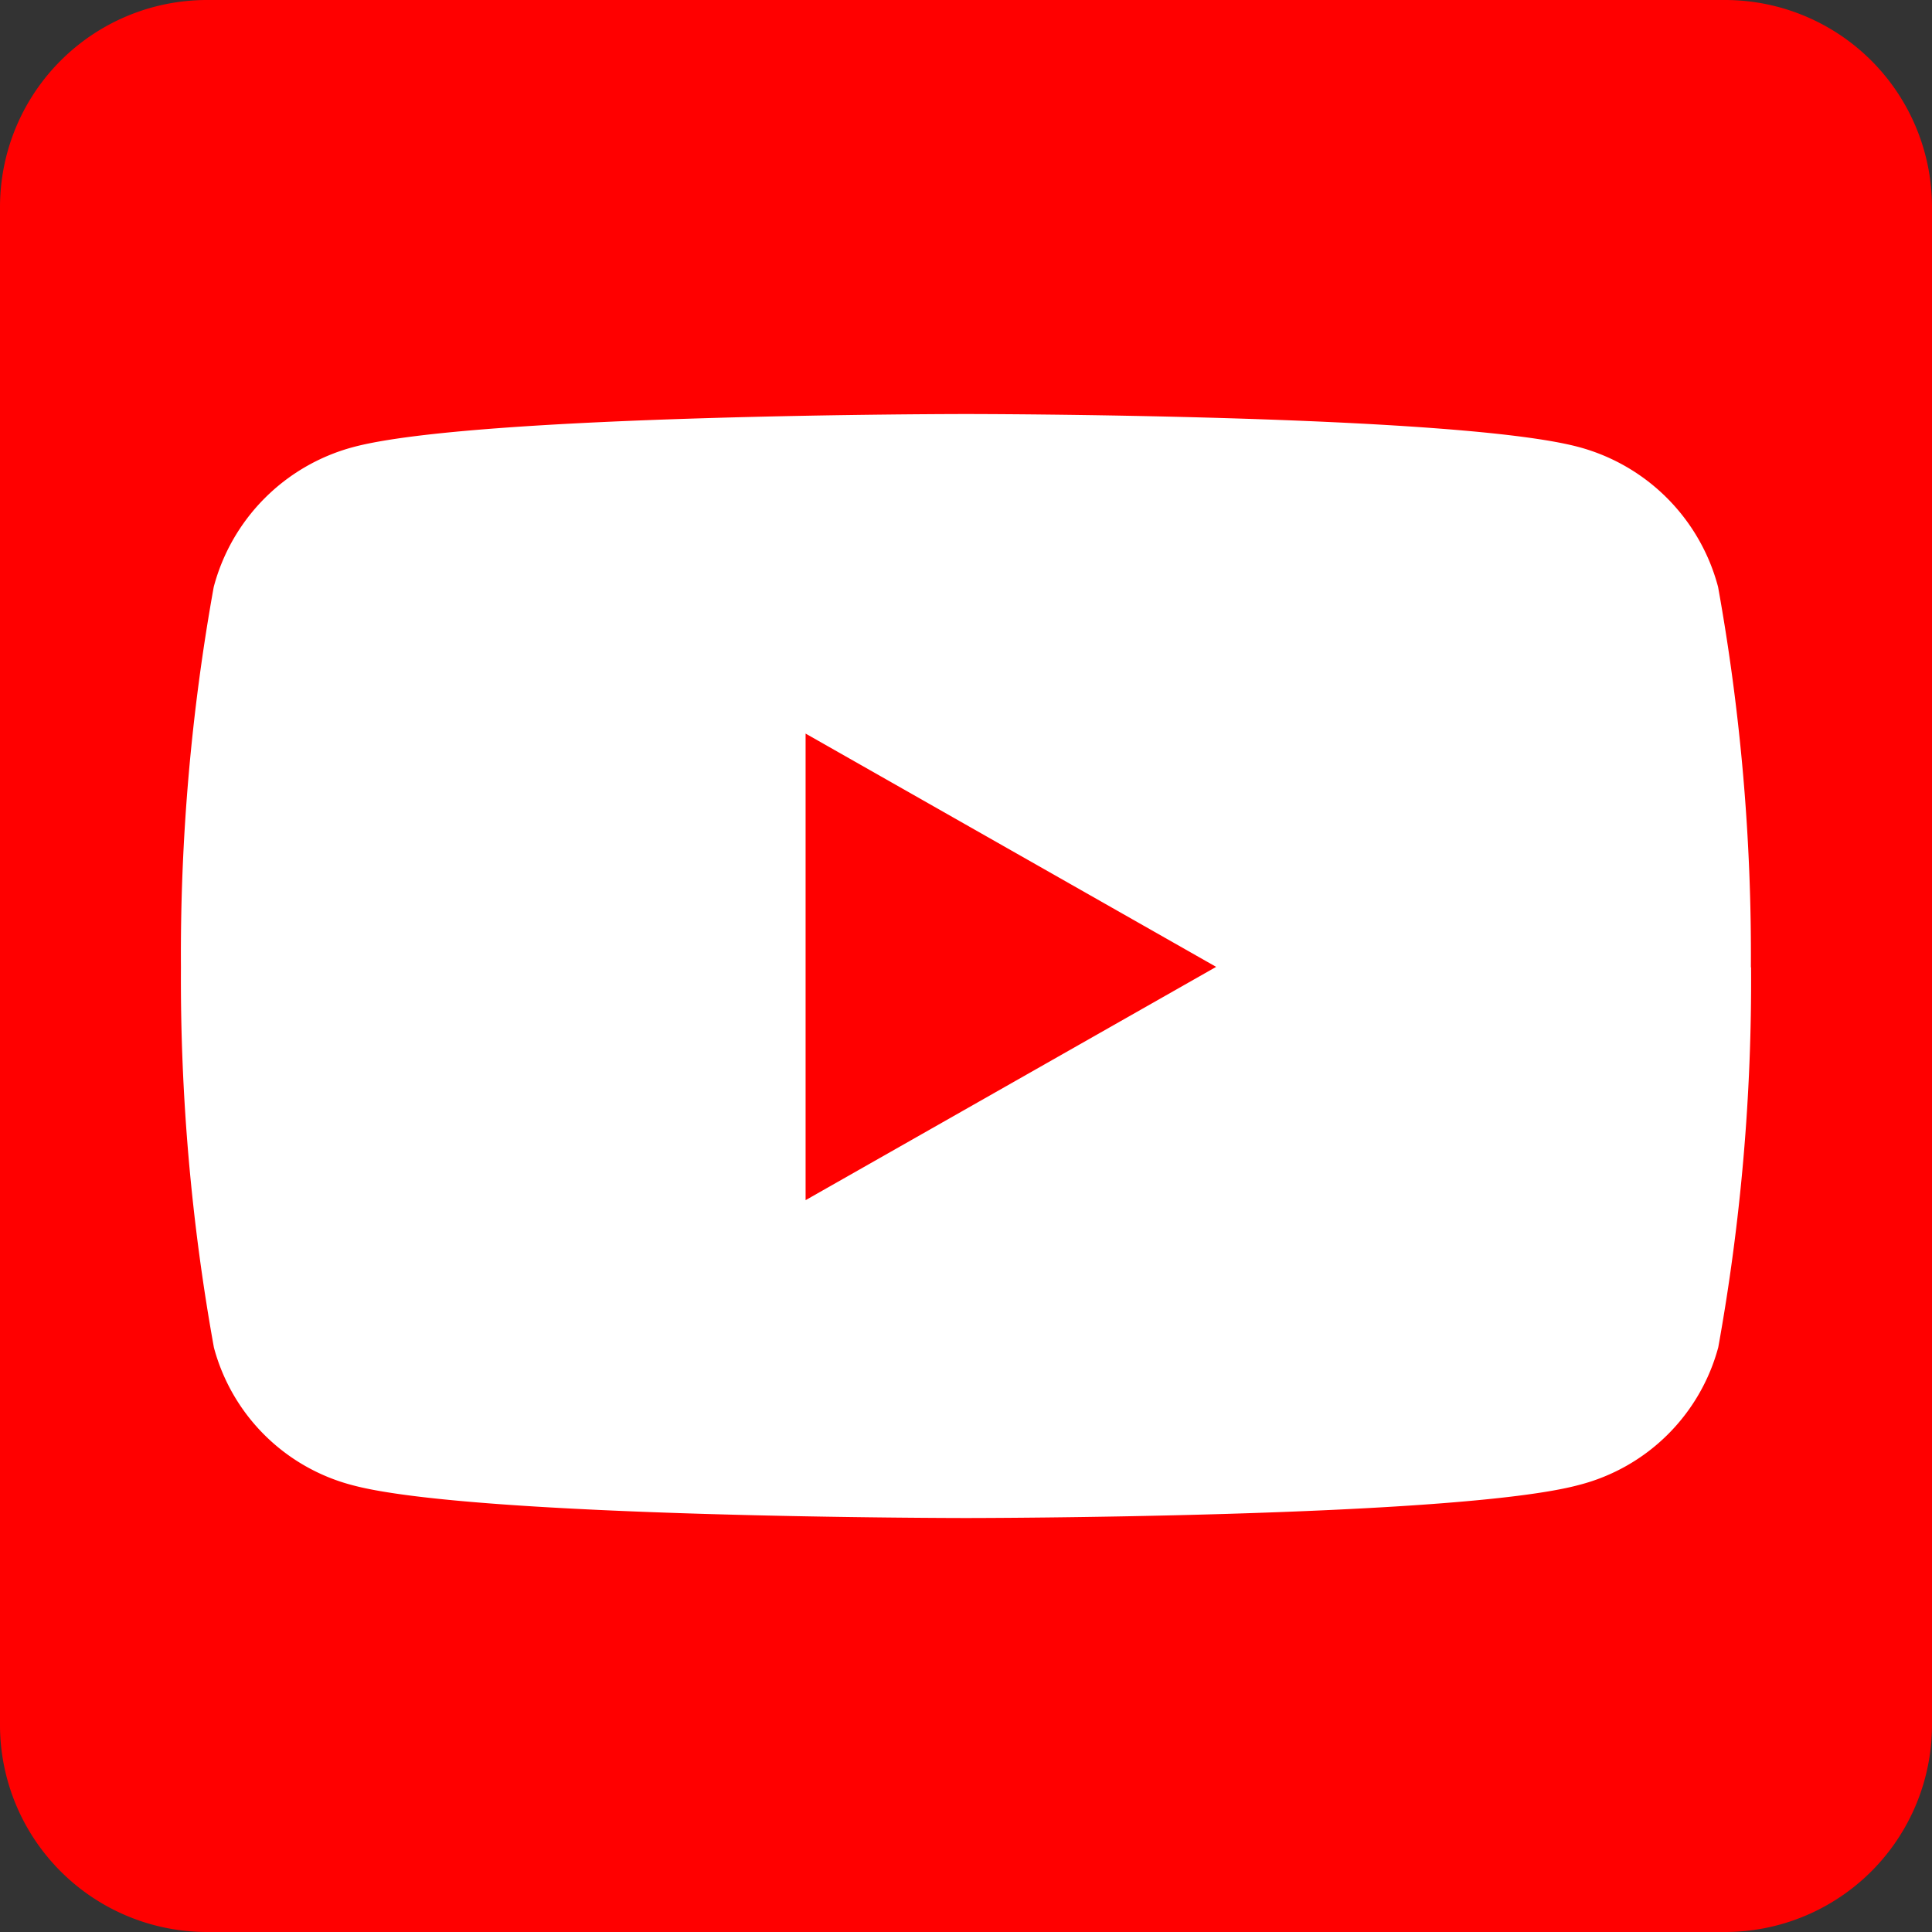 <svg xmlns="http://www.w3.org/2000/svg" width="40" height="40" viewBox="0 0 40 40">
  <rect x="0" y="0" width="40" height="40" fill="#333333" stroke="none"/>
  <defs>
    <style>
      .cls-1 {
        fill: #fff;
      }

      .cls-2 {
        fill: red;
      }
    </style>
  </defs>
  <g id="btn-youtube" transform="translate(-1669 -35)">
    <rect id="Rectangle_102" data-name="Rectangle 102" class="cls-1" width="40" height="40" rx="5" transform="translate(1669 35)"/>
    <path id="youtube-square" class="cls-2" d="M16.679,47.188l8.5,4.83-8.5,4.83ZM40,36.286V67.714A4.287,4.287,0,0,1,35.714,72H4.286A4.287,4.287,0,0,1,0,67.714V36.286A4.287,4.287,0,0,1,4.286,32H35.714A4.287,4.287,0,0,1,40,36.286ZM36.25,52.027a42.9,42.9,0,0,0-.679-7.875A4.075,4.075,0,0,0,32.7,41.259c-2.527-.687-12.7-.687-12.7-.687s-10.17,0-12.7.688a4.075,4.075,0,0,0-2.875,2.893,42.85,42.85,0,0,0-.679,7.875A42.9,42.9,0,0,0,4.429,59.9,4.017,4.017,0,0,0,7.3,62.75c2.527.679,12.7.679,12.7.679s10.17,0,12.7-.687a4.017,4.017,0,0,0,2.875-2.848,42.771,42.771,0,0,0,.679-7.866Z" transform="translate(1669 3)"/>
  </g>
</svg>
